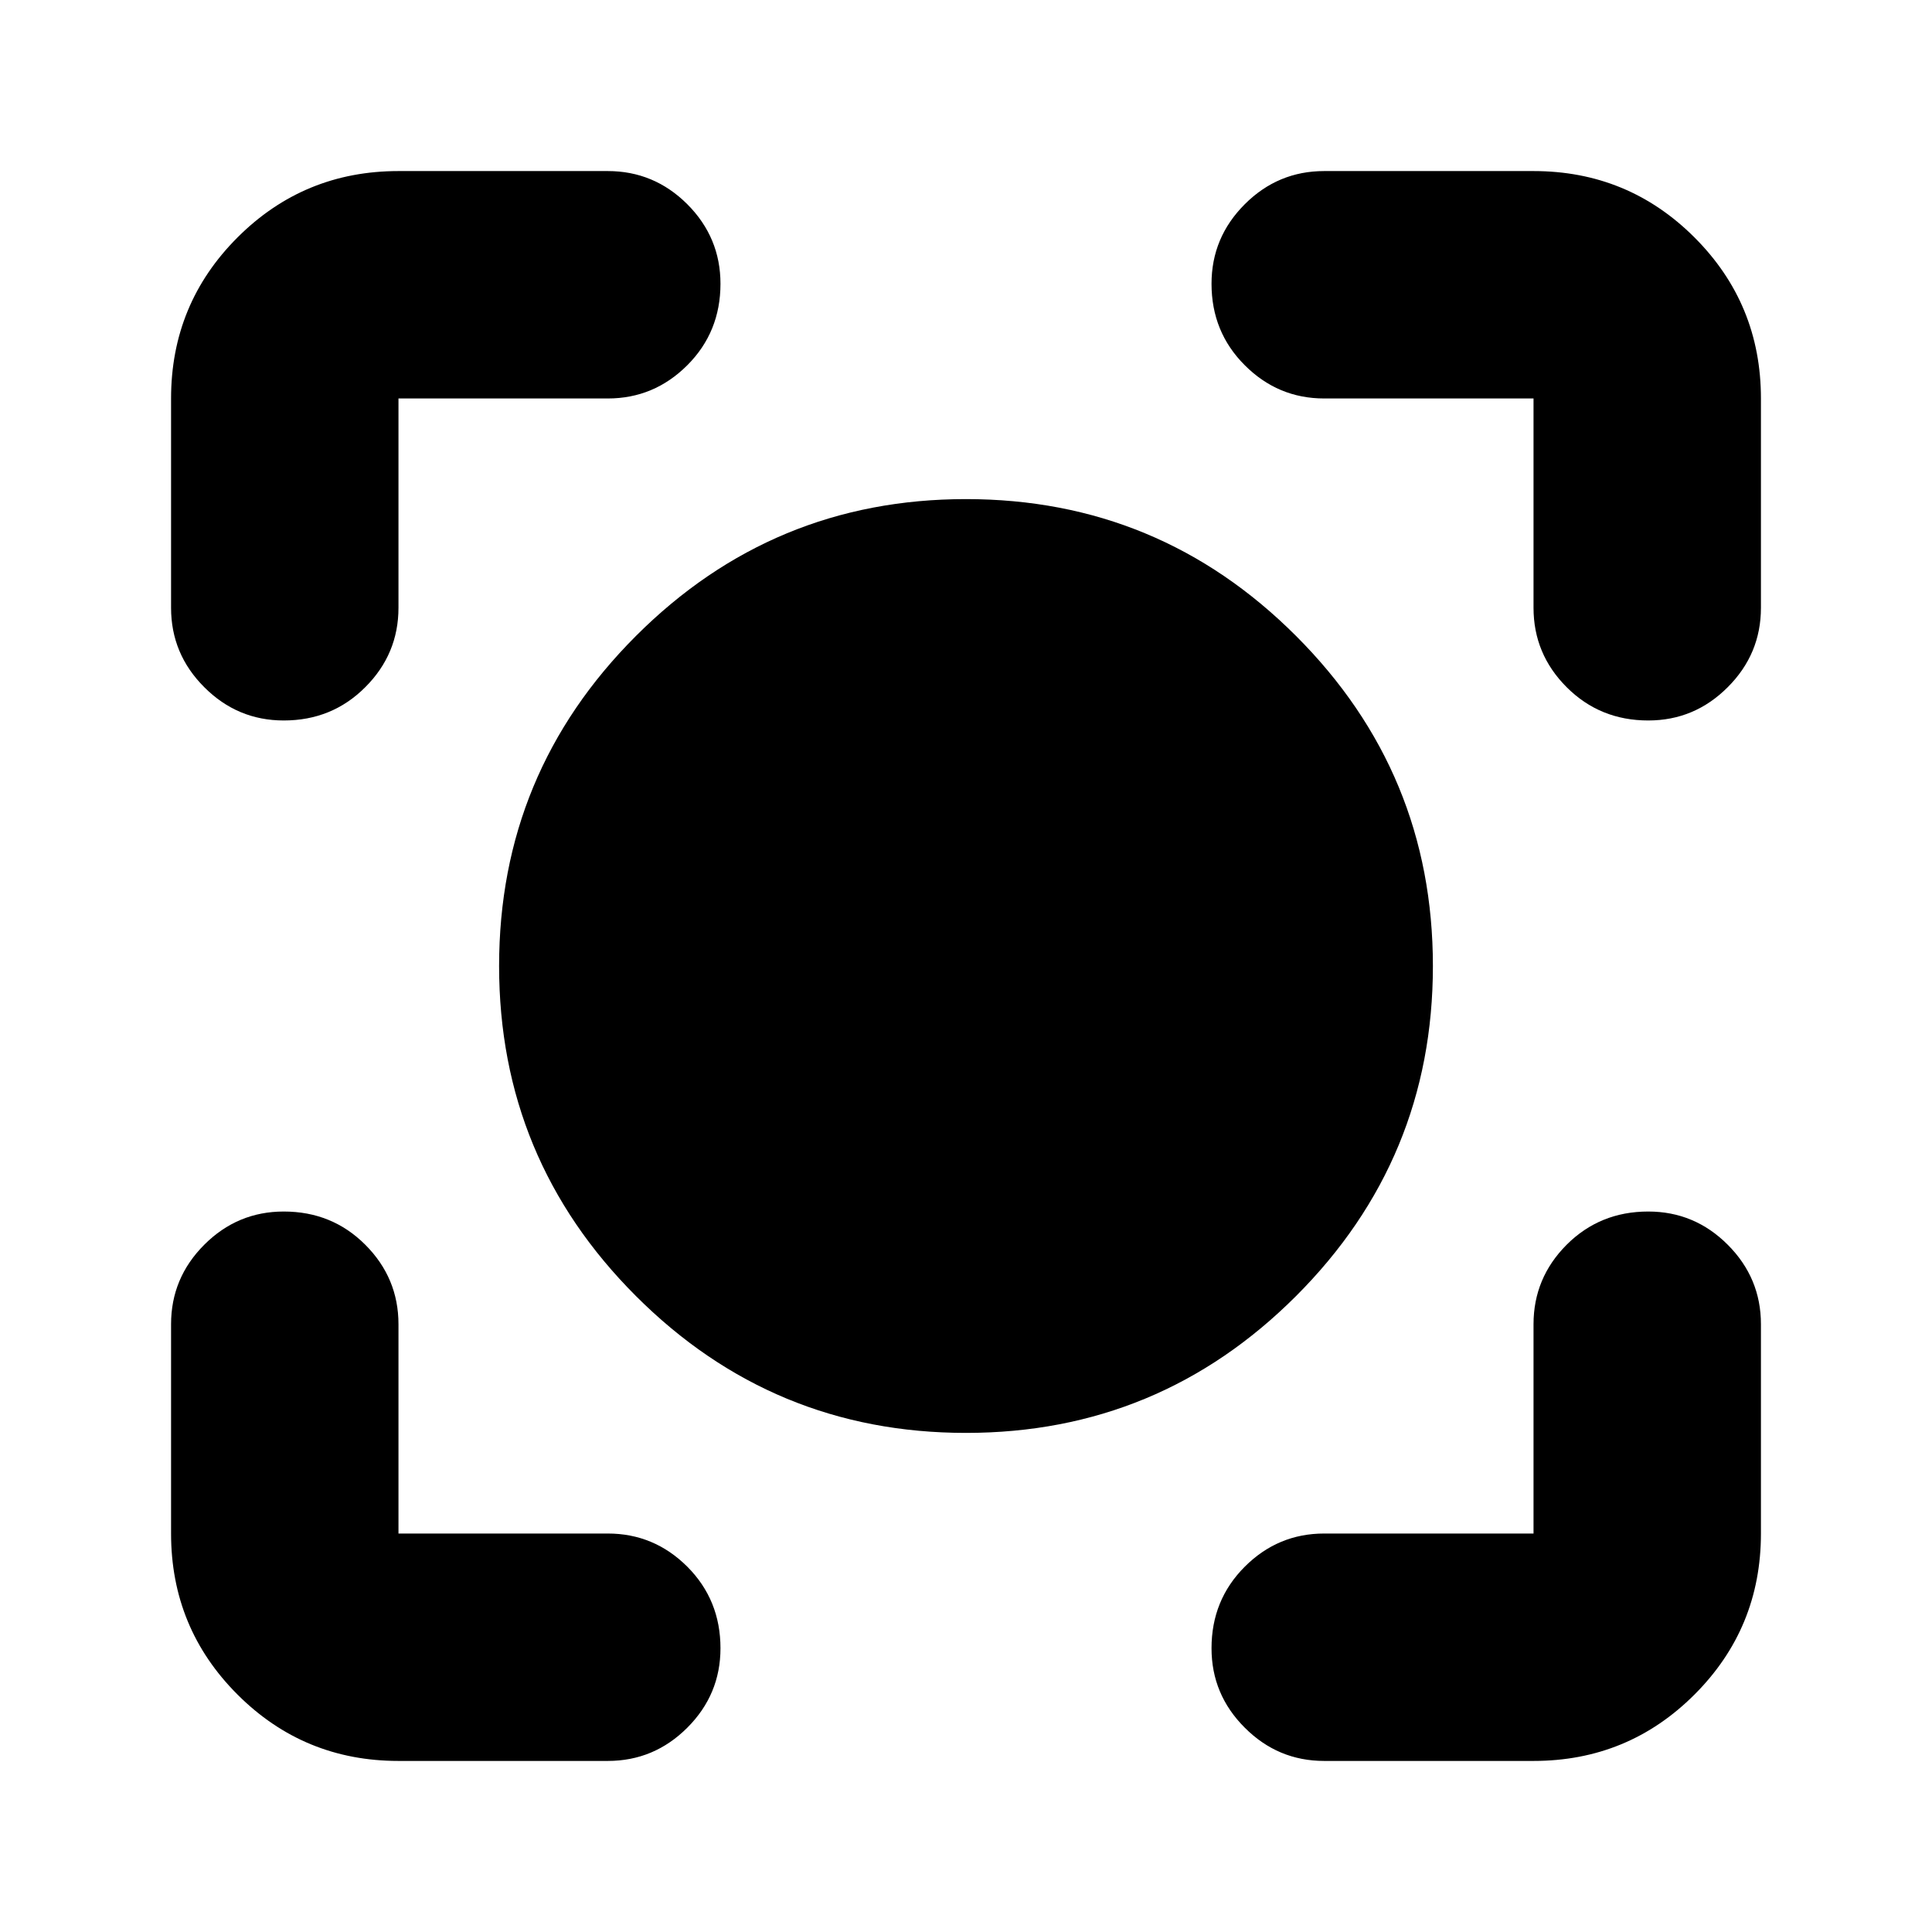 <svg xmlns="http://www.w3.org/2000/svg" height="24" width="24"><path d="M12 17.8Q9.6 17.8 7.9 16.1Q6.2 14.4 6.2 12Q6.2 9.6 7.9 7.9Q9.6 6.2 12 6.2Q14.4 6.2 16.1 7.9Q17.8 9.6 17.8 12Q17.8 14.4 16.1 16.1Q14.4 17.8 12 17.8ZM3.525 8.95Q2.95 8.95 2.538 8.537Q2.125 8.125 2.125 7.55V4.95Q2.125 3.775 2.95 2.95Q3.775 2.125 4.95 2.125H7.55Q8.125 2.125 8.538 2.537Q8.95 2.95 8.95 3.525Q8.95 4.125 8.538 4.537Q8.125 4.95 7.55 4.95H4.95Q4.95 4.95 4.95 4.95Q4.95 4.95 4.95 4.95V7.55Q4.95 8.125 4.537 8.537Q4.125 8.95 3.525 8.95ZM4.95 21.875Q3.775 21.875 2.95 21.05Q2.125 20.225 2.125 19.05V16.45Q2.125 15.875 2.538 15.462Q2.95 15.05 3.525 15.05Q4.125 15.05 4.537 15.462Q4.95 15.875 4.95 16.45V19.05Q4.95 19.05 4.95 19.05Q4.95 19.05 4.95 19.05H7.55Q8.125 19.05 8.538 19.462Q8.95 19.875 8.95 20.475Q8.95 21.05 8.538 21.462Q8.125 21.875 7.55 21.875ZM16.45 21.875Q15.875 21.875 15.463 21.462Q15.05 21.05 15.05 20.475Q15.05 19.875 15.463 19.462Q15.875 19.05 16.45 19.05H19.05Q19.05 19.05 19.05 19.05Q19.05 19.05 19.05 19.05V16.45Q19.05 15.875 19.462 15.462Q19.875 15.05 20.475 15.05Q21.05 15.05 21.462 15.462Q21.875 15.875 21.875 16.45V19.05Q21.875 20.225 21.05 21.05Q20.225 21.875 19.05 21.875ZM20.475 8.95Q19.875 8.95 19.462 8.537Q19.05 8.125 19.05 7.55V4.95Q19.05 4.95 19.05 4.95Q19.05 4.95 19.05 4.95H16.45Q15.875 4.95 15.463 4.537Q15.05 4.125 15.05 3.525Q15.05 2.95 15.463 2.537Q15.875 2.125 16.45 2.125H19.05Q20.225 2.125 21.05 2.95Q21.875 3.775 21.875 4.95V7.55Q21.875 8.125 21.462 8.537Q21.05 8.95 20.475 8.95Z"/></svg>
